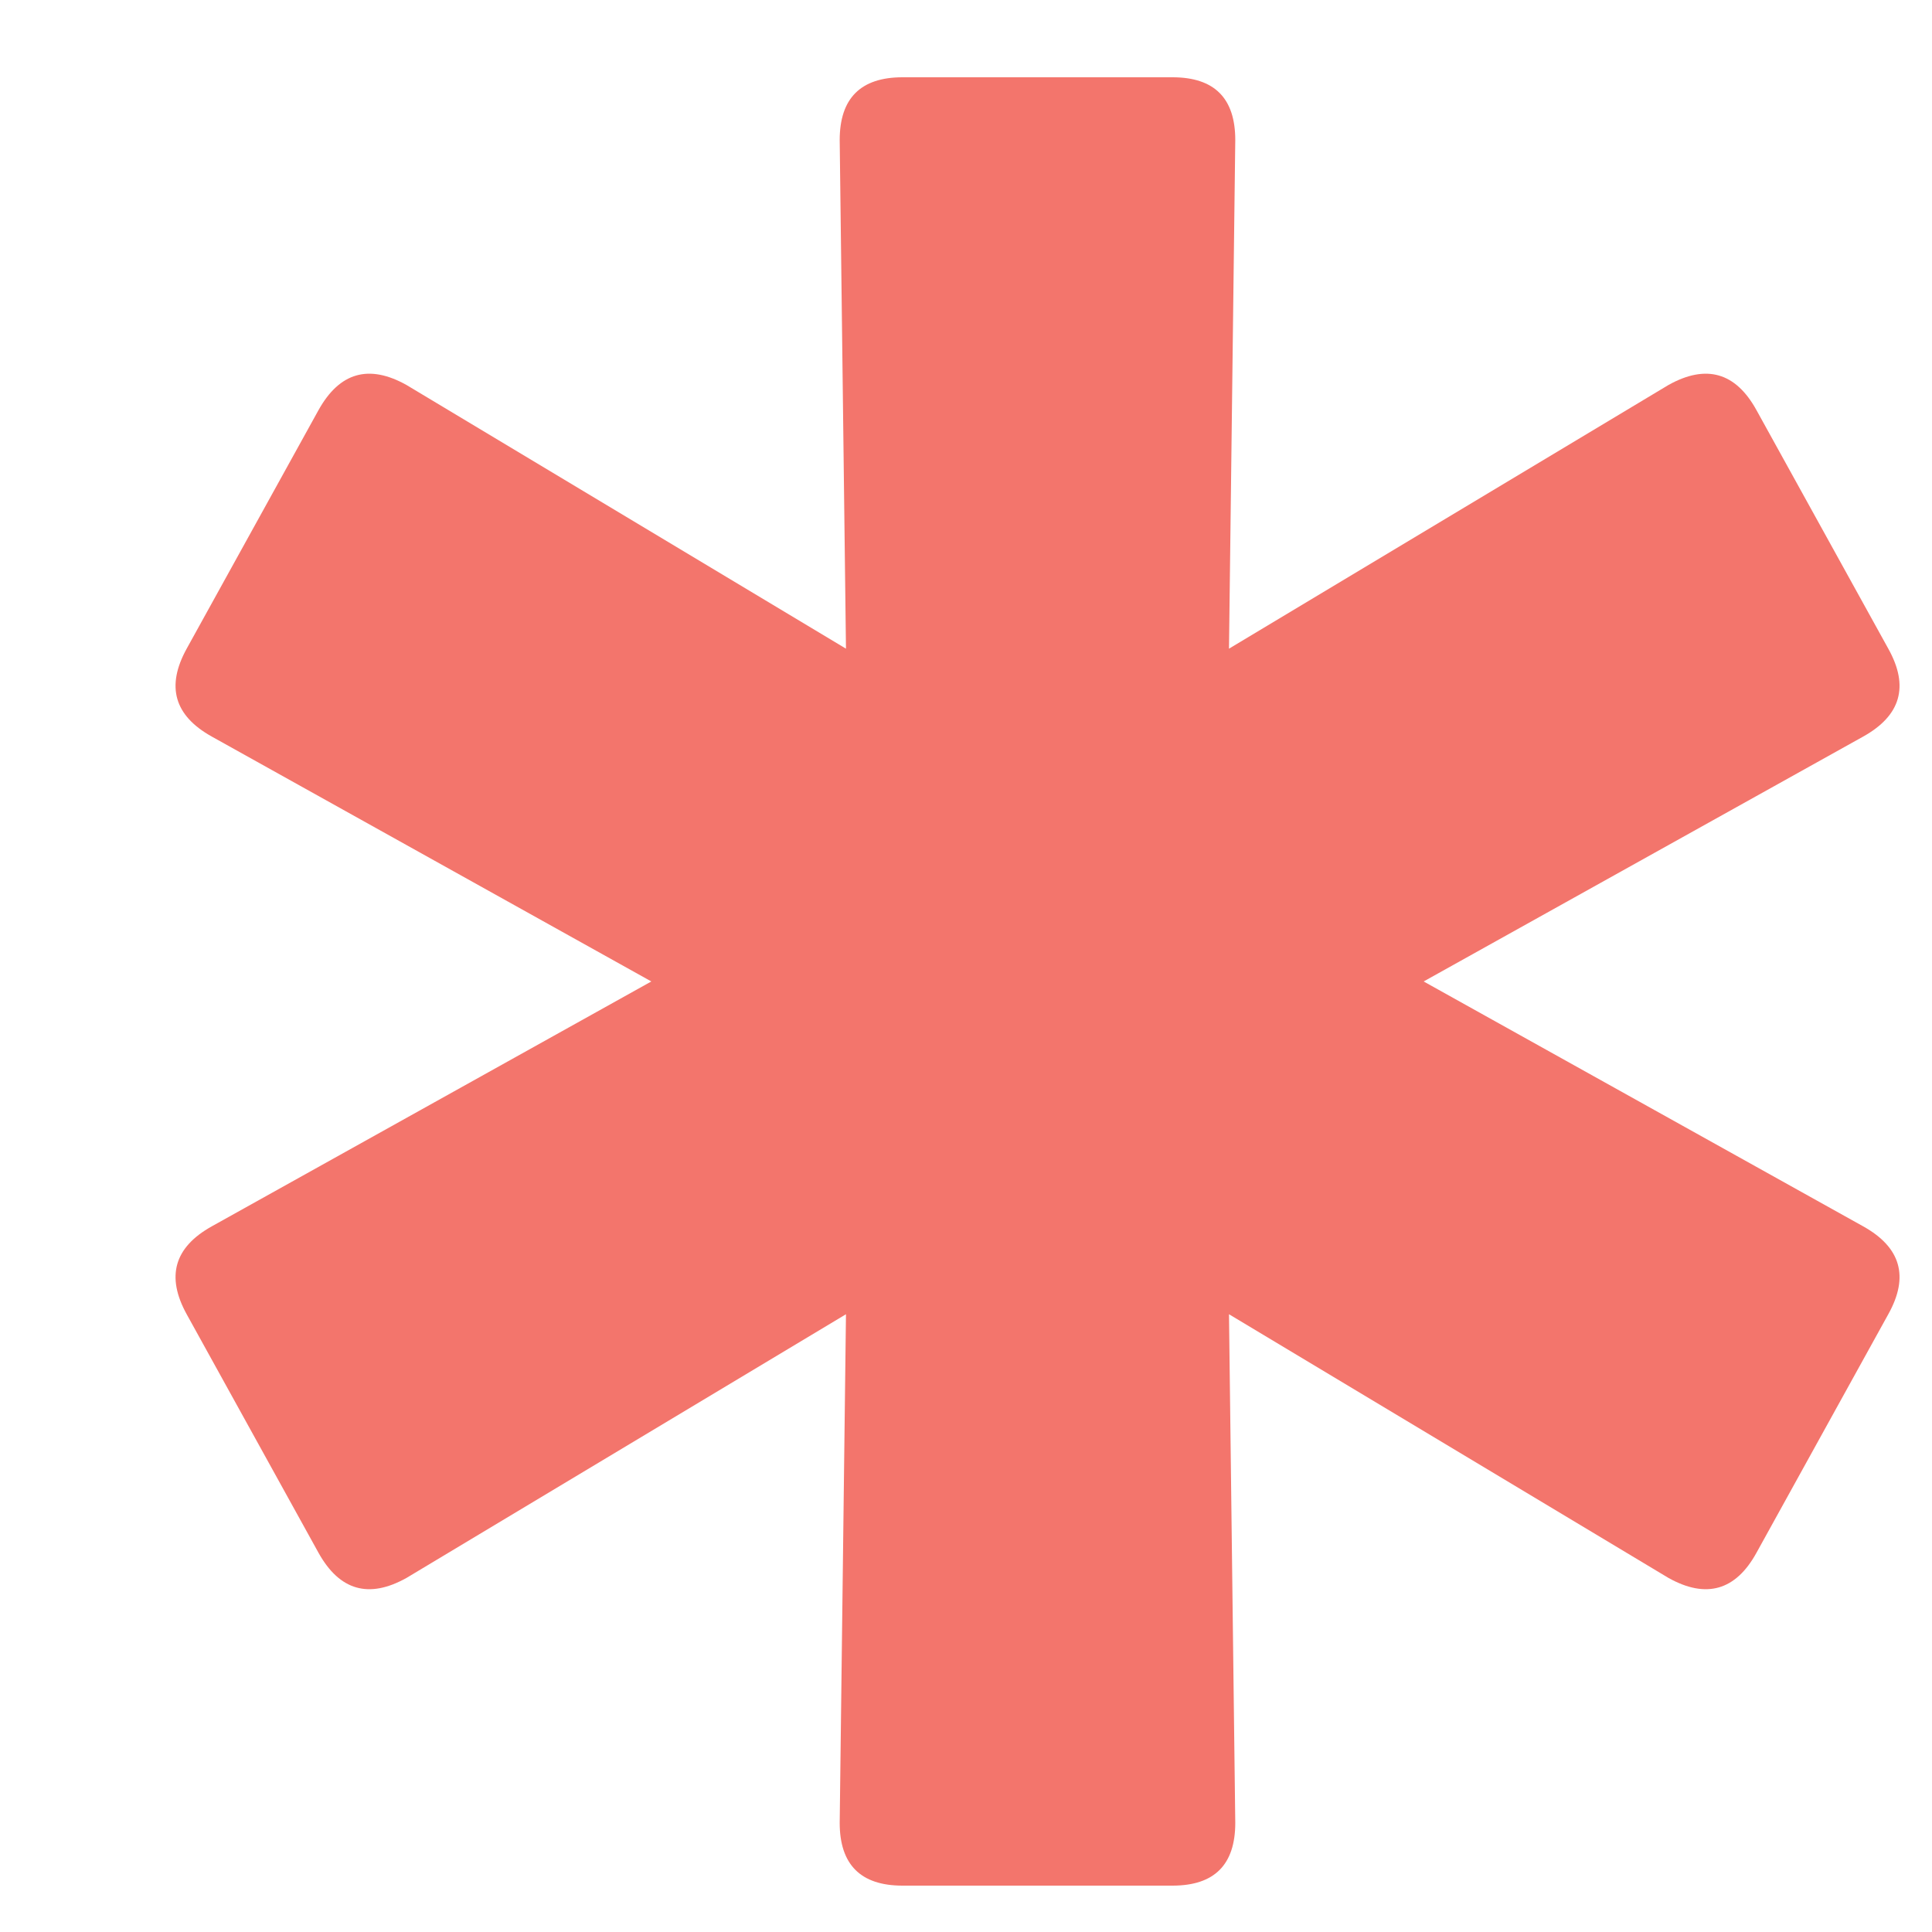 <svg width="8" height="8" viewBox="0 0 8 8" fill="none" xmlns="http://www.w3.org/2000/svg">
<path d="M3.737 7.808C3.564 7.808 3.477 7.721 3.477 7.548L3.503 5.442L1.683 6.534C1.527 6.621 1.406 6.586 1.319 6.43L0.773 5.442C0.687 5.286 0.721 5.165 0.877 5.078L2.697 4.064L0.877 3.05C0.721 2.963 0.687 2.842 0.773 2.686L1.319 1.698C1.406 1.542 1.527 1.507 1.683 1.594L3.503 2.686L3.477 0.58C3.477 0.407 3.564 0.32 3.737 0.32H4.855C5.029 0.32 5.115 0.407 5.115 0.58L5.089 2.686L6.909 1.594C7.065 1.507 7.187 1.542 7.273 1.698L7.819 2.686C7.906 2.842 7.871 2.963 7.715 3.05L5.895 4.064L7.715 5.078C7.871 5.165 7.906 5.286 7.819 5.442L7.273 6.43C7.187 6.586 7.065 6.621 6.909 6.534L5.089 5.442L5.115 7.548C5.115 7.721 5.029 7.808 4.855 7.808H3.737Z" fill="#F3756C"/>
</svg>
